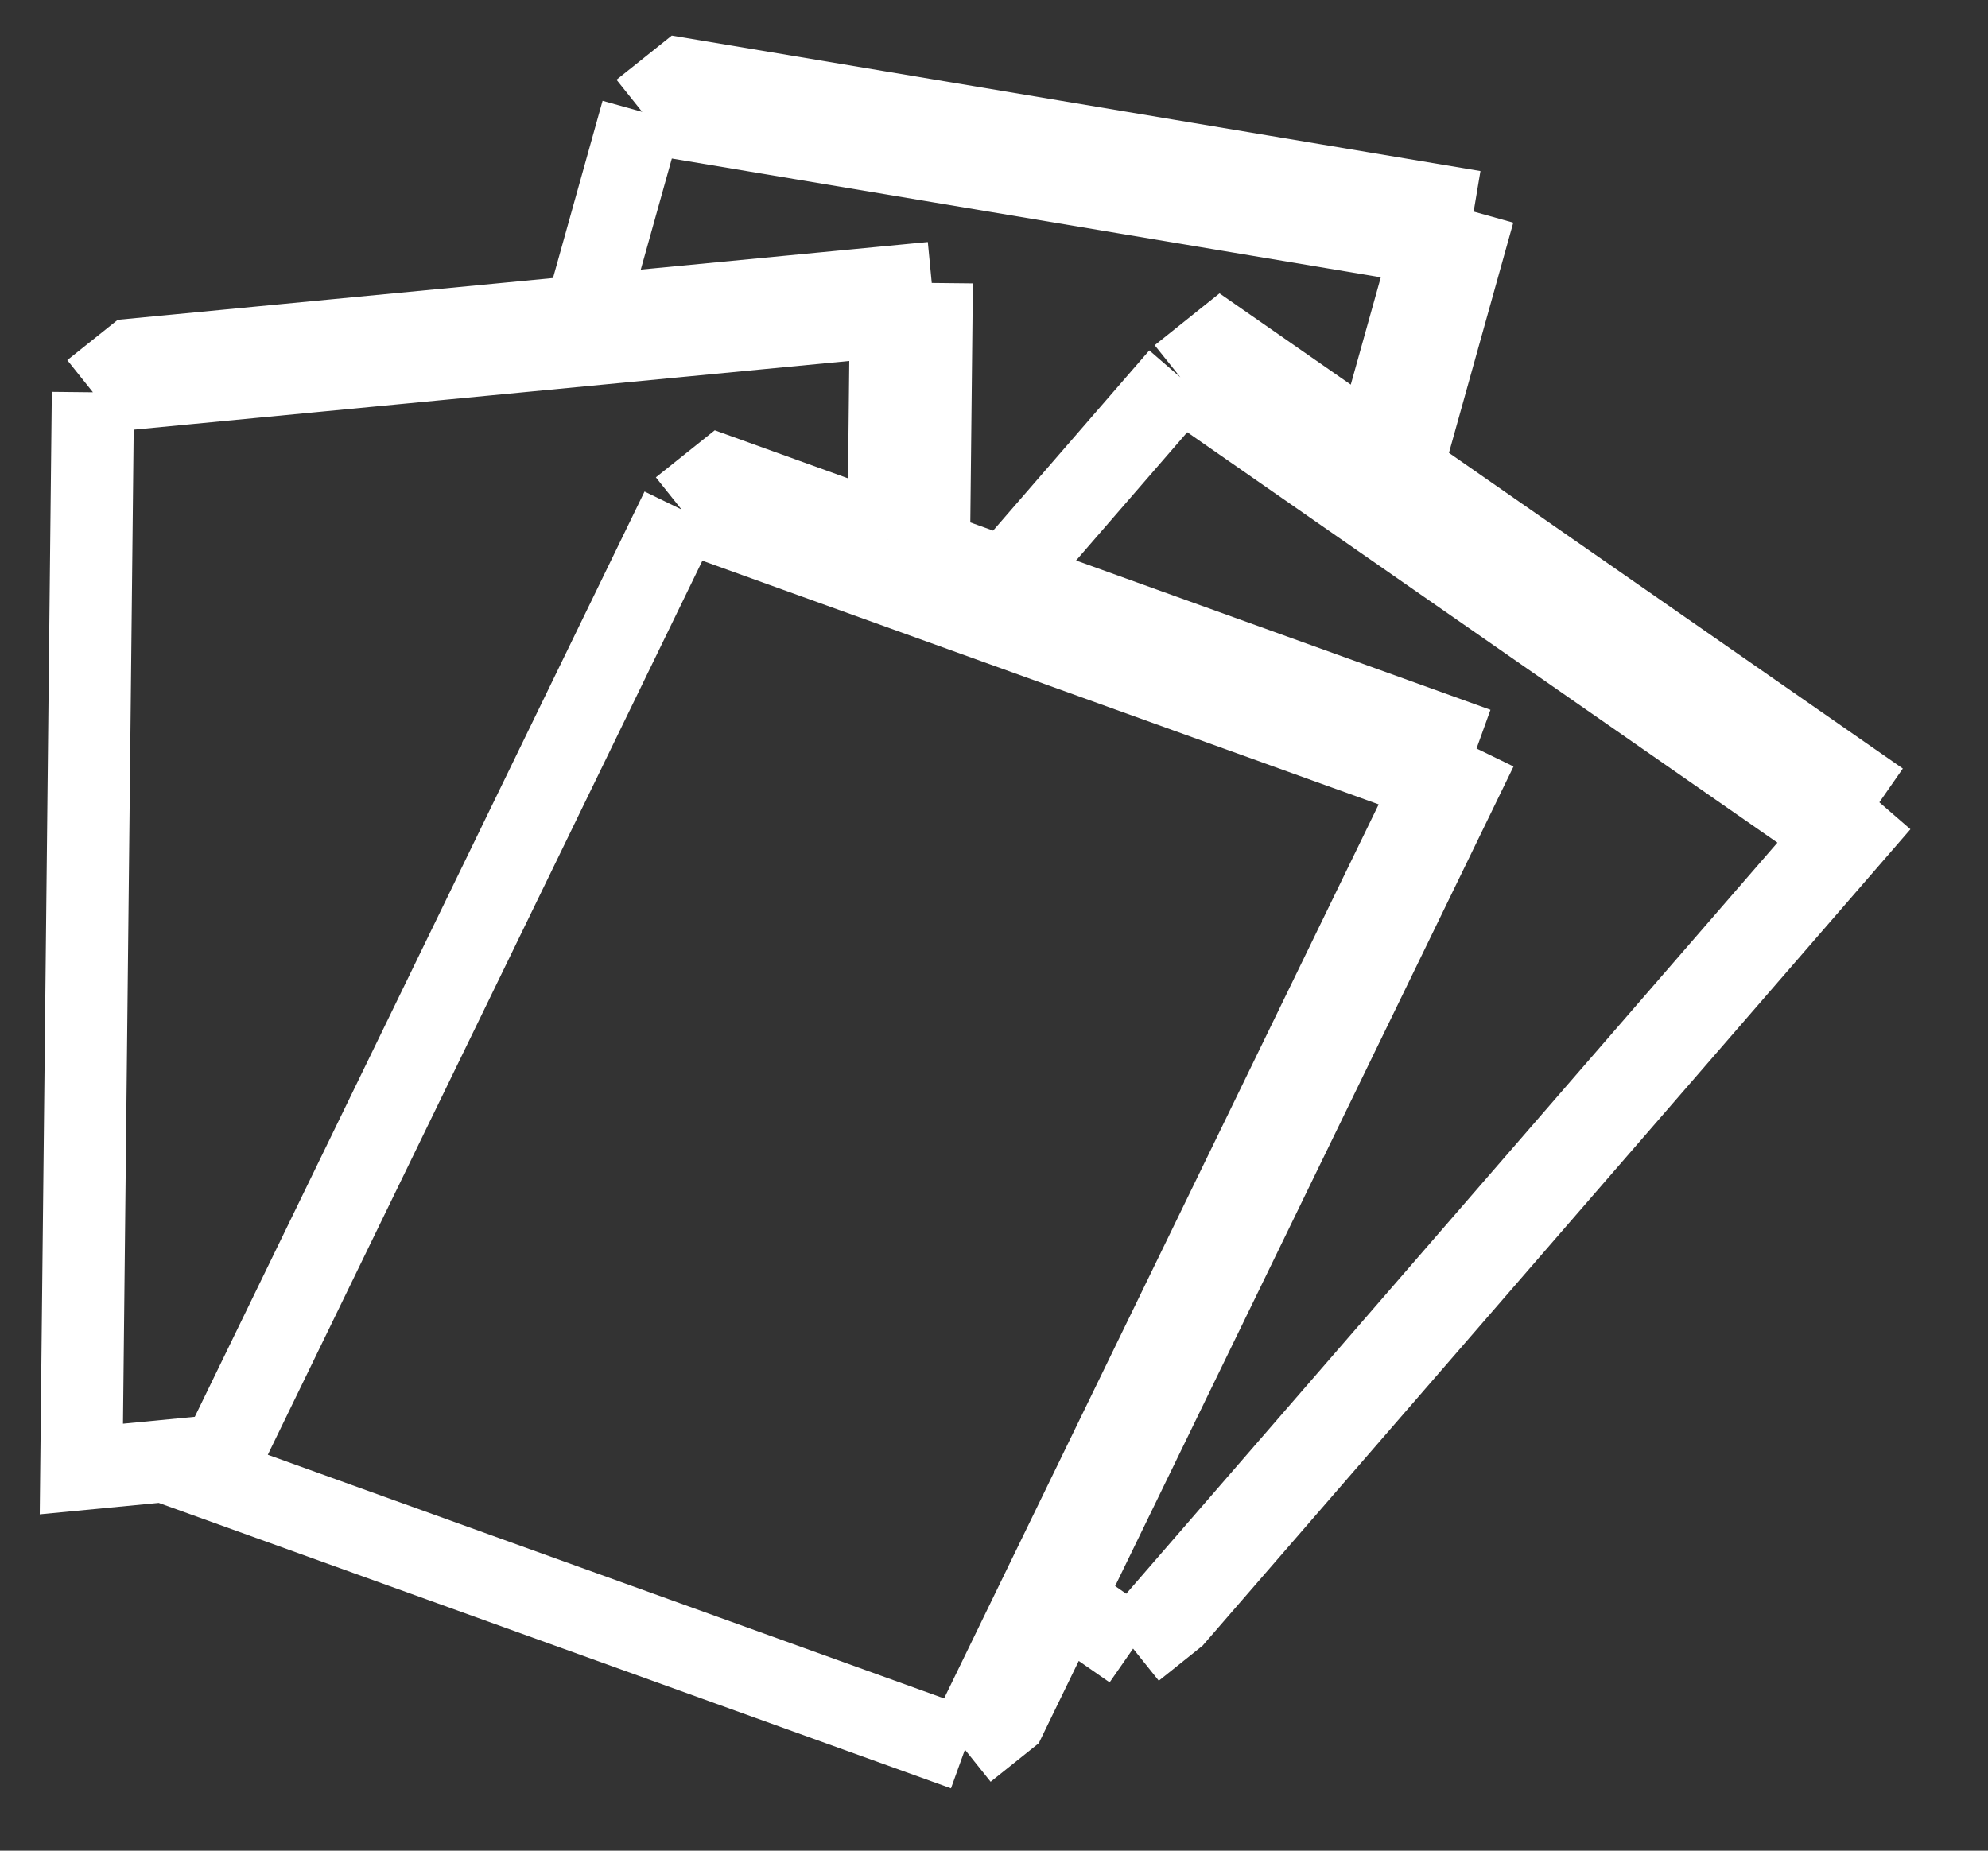 <svg width="29" height="27" viewBox="0 0 29 27" fill="none" xmlns="http://www.w3.org/2000/svg">
<rect x="0" y="0" width="29" height="27" fill="#333333" stroke="none"/>
<path id="Vector" d="M9.368 1.632L20.9 3.564M9.368 1.632L9.965 1.155L21.497 3.087M9.368 1.632L8.534 4.614M20.9 3.564L20.055 6.586M20.9 3.564L21.497 3.087M17.219 5.505L26.819 12.182M17.219 5.505L14.671 8.445M17.219 5.505L17.815 5.028L20.055 6.586M16.529 24.052L26.819 12.182M16.529 24.052L17.125 23.575L27.415 11.705M16.529 24.052L15.503 23.339M26.819 12.182L27.415 11.705M1.356 5.723L1.187 21.432L3.234 21.235M1.356 5.723L1.953 5.246L8.534 4.614M1.356 5.723L12.996 4.605M12.996 4.605L12.961 7.829M12.996 4.605L13.592 4.128M9.942 7.433L20.943 11.397M9.942 7.433L3.234 21.235M9.942 7.433L10.539 6.956L12.961 7.829M14.076 25.526L3.075 21.562L3.234 21.235M14.076 25.526L20.943 11.397M14.076 25.526L14.672 25.049L15.503 23.339M20.943 11.397L21.539 10.92M21.497 3.087L20.444 6.856M27.415 11.705L20.444 6.856M20.444 6.856L20.055 6.586M13.592 4.128L13.55 8.041M13.592 4.128L8.534 4.614M21.539 10.92L15.503 23.339M21.539 10.92L14.671 8.445M13.55 8.041L14.671 8.445M13.55 8.041L12.961 7.829" stroke="white" stroke-width="1.2"/>
</svg>
